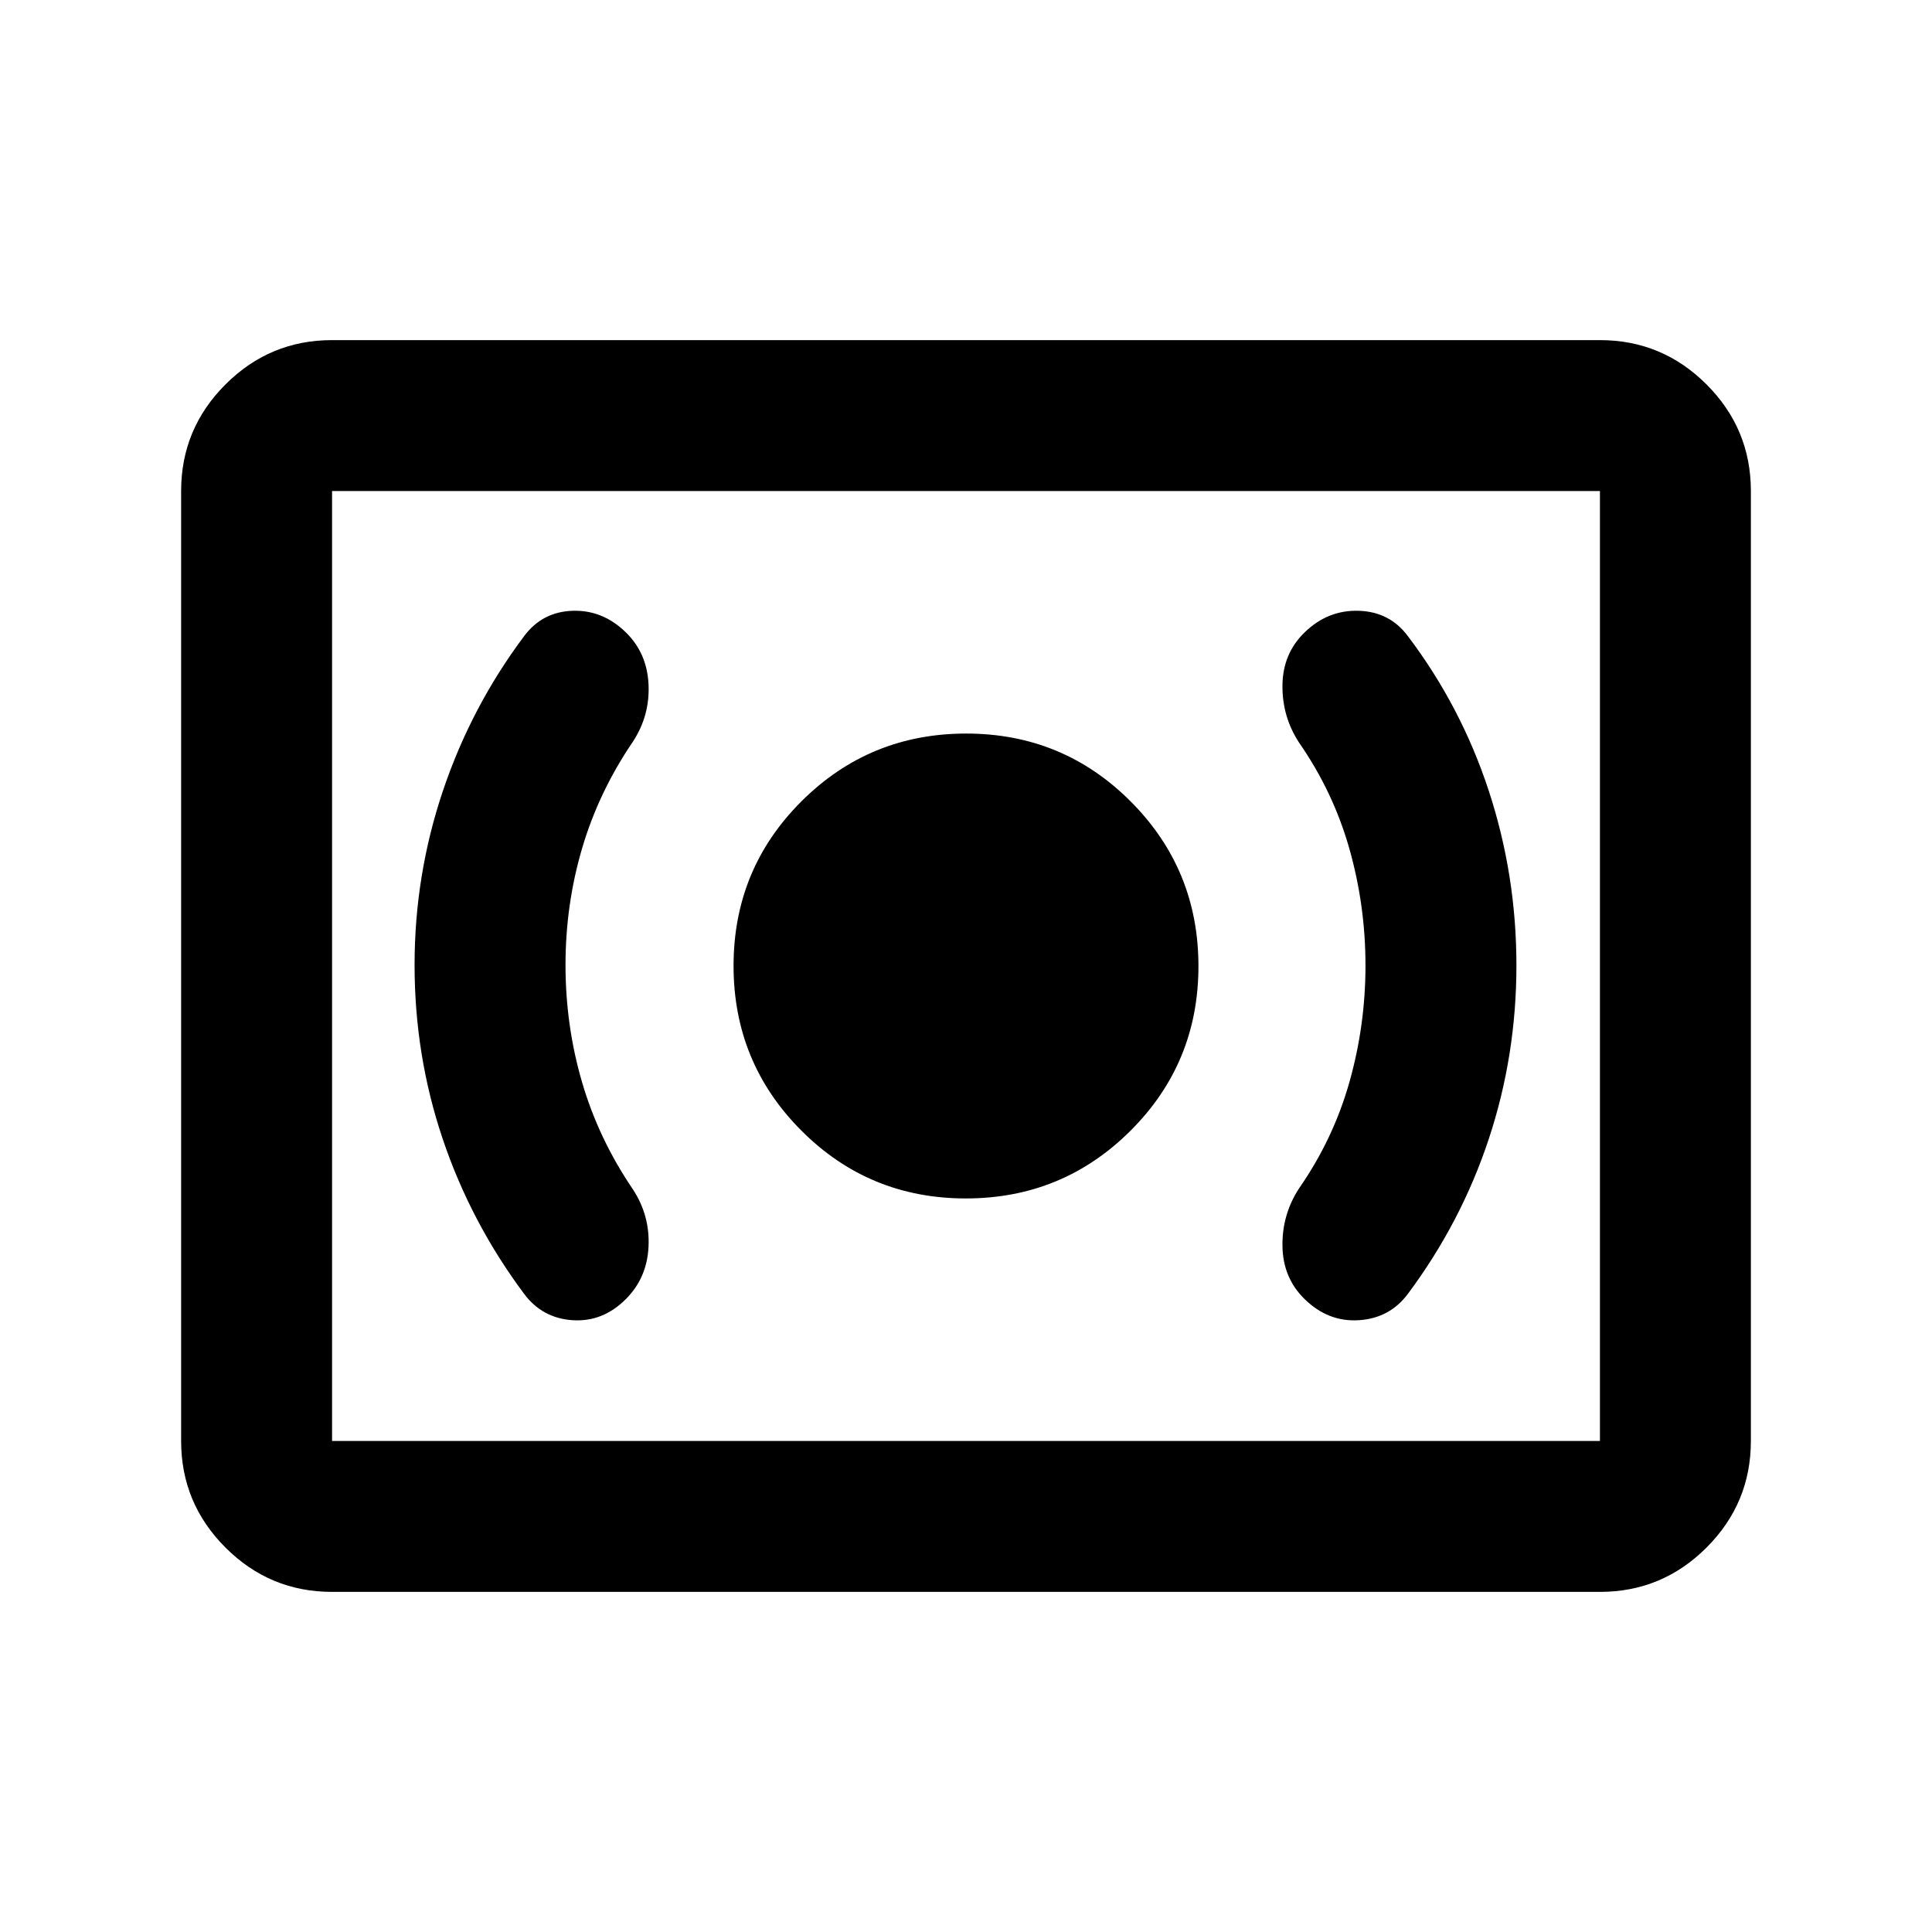 <svg xmlns="http://www.w3.org/2000/svg" height="24" viewBox="0 -960 960 960" width="24"><path d="M479.91-364.5q48.09 0 81.84-33.66t33.75-81.75q0-48.09-33.66-81.84t-81.75-33.75q-48.09 0-81.84 33.66t-33.75 81.75q0 48.09 33.66 81.84t81.75 33.75ZM678.5-480.25q0 29.75-8 58t-25 52.75q-8.5 13-8.25 28.75t11.01 26.27Q660-303 675.25-304q15.25-1 24.25-13 26.5-35.5 40.25-77t13.75-86.34q0-44.83-13.75-86.75Q726-609 699.5-644q-9-12-24.27-12.5-15.28-.5-26.73 10.5-11 10.5-11.25 26.25T645.5-591q17 24.5 25 52.75t8 58ZM281-480.5q0-30 8.25-58t25.25-53q8.5-13 7.75-28.5t-11.27-25.78Q299.5-657 284.5-656.5t-24 12.5q-26.28 35.04-40.39 76.88Q206-525.27 206-480.5q0 45 14 86.5t40.5 77q9 12 24 13t26.48-10.48Q321.5-325 322.25-340.5T314.5-369q-17-25-25.25-53.16Q281-450.33 281-480.5ZM165-169q-30.94 0-52.97-22.03Q90-213.06 90-244v-472q0-30.94 22.03-52.97Q134.06-791 165-791h630q30.94 0 52.97 22.03Q870-746.94 870-716v472q0 30.94-22.03 52.97Q825.94-169 795-169H165Zm0-75h630v-472H165v472Zm0 0v-472 472Z"/></svg>